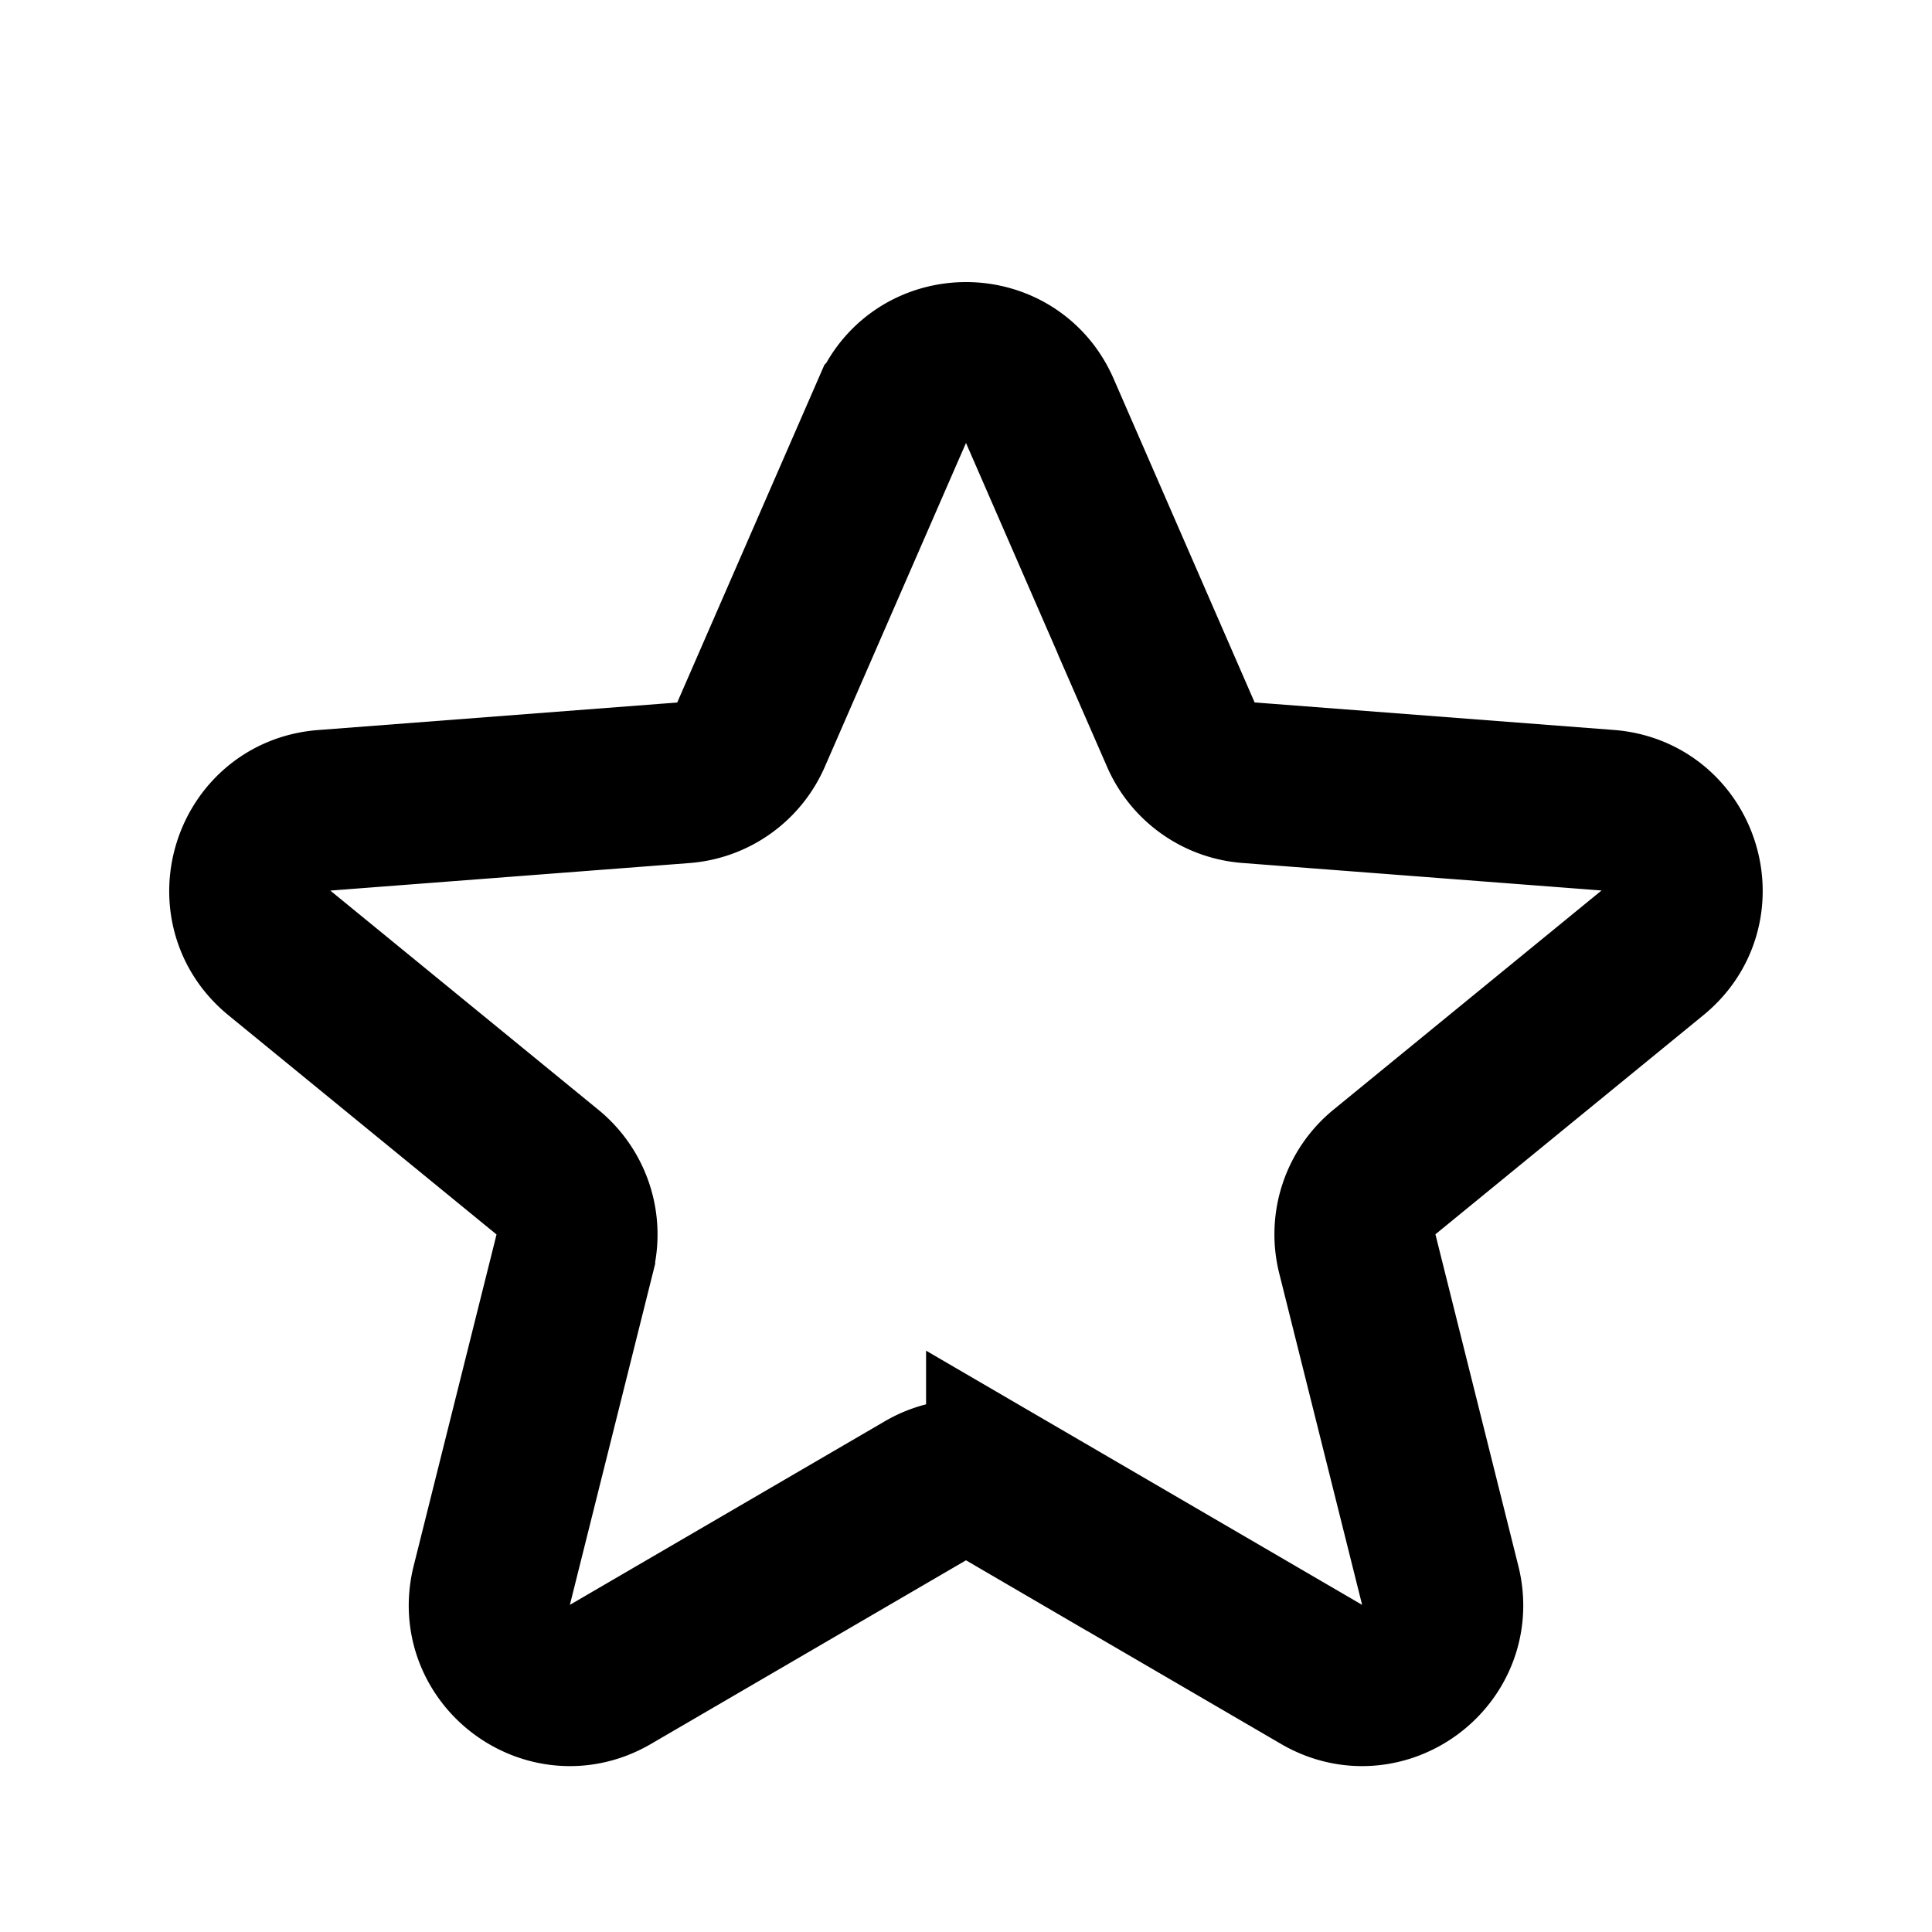 <svg class="w-6 h-6 text-gray-800 dark:text-white" aria-hidden="true" xmlns="http://www.w3.org/2000/svg" width="24" height="24" fill="none" viewBox="0 0 24 24">
  <path stroke="currentColor" stroke-width="2" d="M11.083 5.104c.35-.8 1.485-.8 1.834 0l1.752 4.022a1 1 0 0 0 .84.597l4.463.342c.9.069 1.255 1.2.556 1.771l-3.33 2.723a1 1 0 0 0-.337 1.016l1.03 4.119c.214.858-.71 1.552-1.474 1.106l-3.913-2.281a1 1 0 0 0-1.008 0L7.583 20.8c-.764.446-1.688-.248-1.474-1.106l1.03-4.119A1 1 0 0 0 6.8 14.56l-3.33-2.723c-.698-.571-.342-1.702.557-1.771l4.462-.342a1 1 0 0 0 .84-.597l1.753-4.022Z"/>
</svg>
